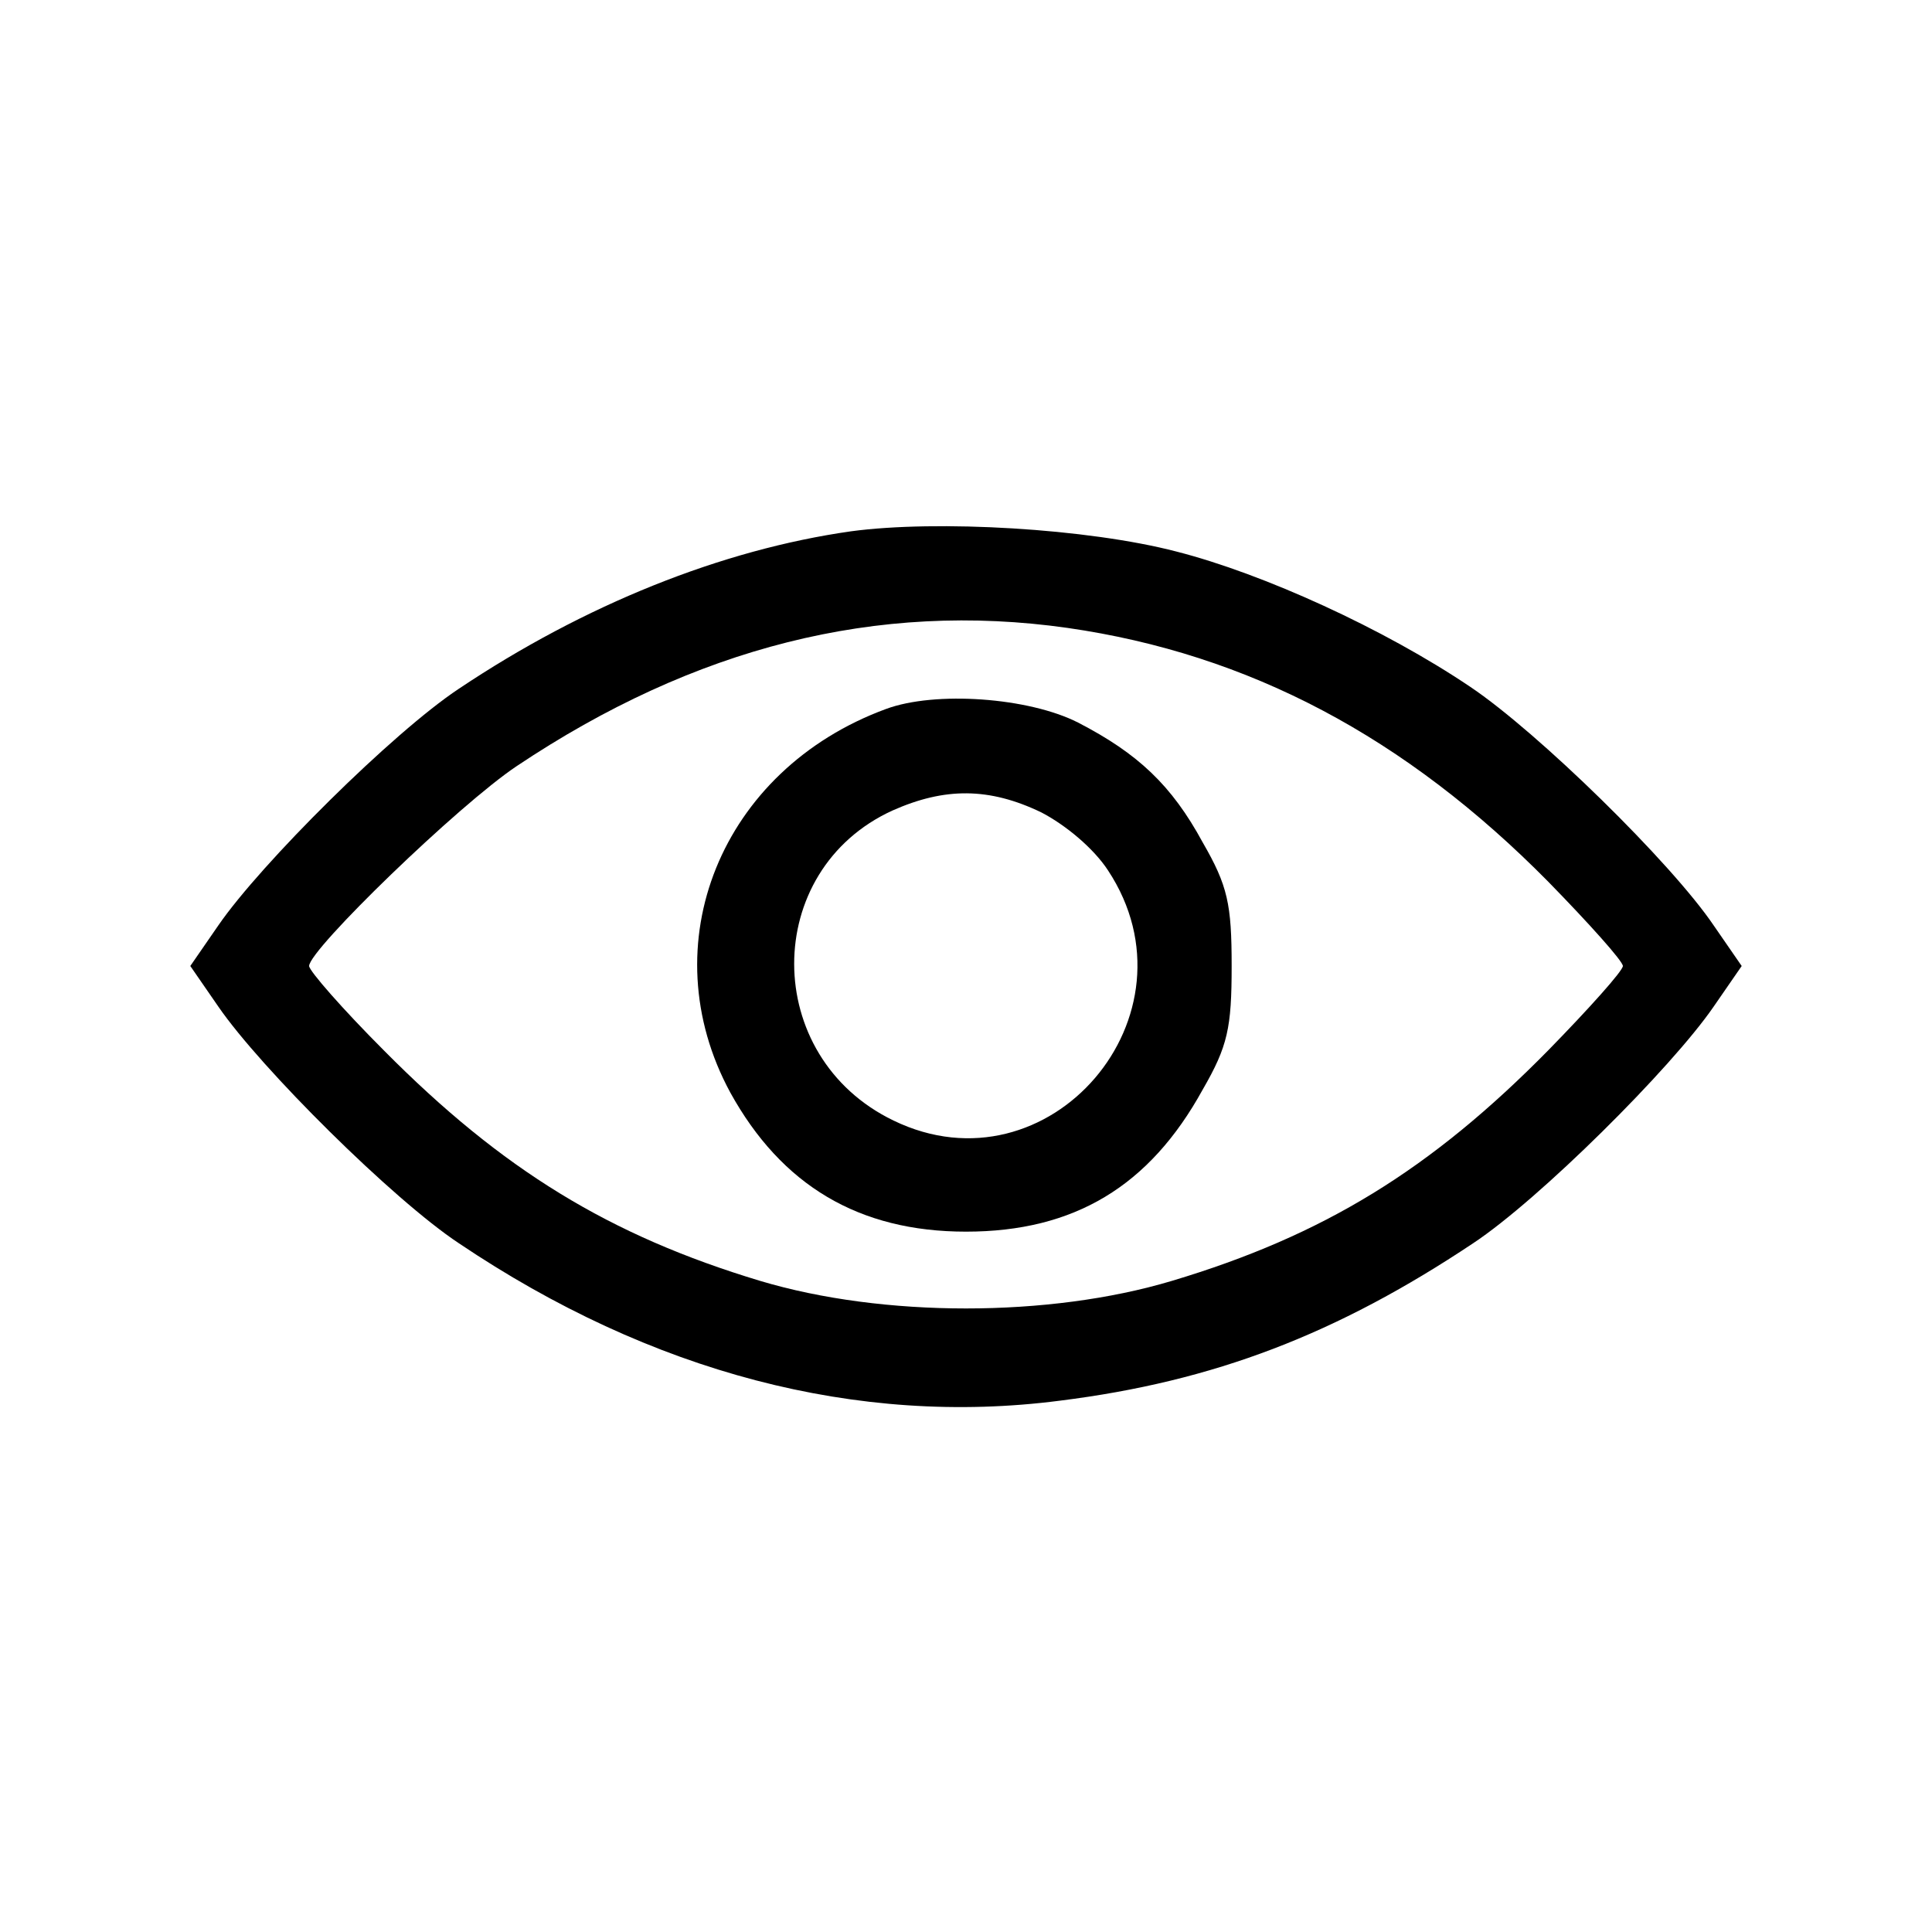 <?xml version="1.0" standalone="no"?>
<!DOCTYPE svg PUBLIC "-//W3C//DTD SVG 20010904//EN"
 "http://www.w3.org/TR/2001/REC-SVG-20010904/DTD/svg10.dtd">
<svg version="1.0" xmlns="http://www.w3.org/2000/svg"
 width="200pt" height="200pt" viewBox="0 0 200 200"
 preserveAspectRatio="xMidYMid meet">

<g transform="translate(0,200) scale(0.1,-0.1)"
fill="#000000" stroke="none">
<path d="M881 1450 c-134 -19 -276 -76 -406 -163 -68 -45 -205 -181 -249 -245
l-29 -42 29 -42 c44 -64 181 -200 249 -245 199 -134 413 -190 622 -163 160 20
287 69 428 163 68 45 205 181 249 245 l29 42 -29 42 c-44 65 -182 200 -252
247 -89 60 -214 117 -304 140 -92 24 -248 33 -337 21z m224 -100 c188 -27 350
-113 498 -263 42 -43 77 -82 77 -87 0 -5 -35 -44 -77 -87 -122 -124 -233 -192
-390 -239 -127 -38 -299 -38 -426 0 -156 47 -267 115 -389 238 -43 43 -78 83
-78 88 0 17 155 167 215 207 184 123 373 171 570 143z"/>
<path d="M917 1266 c-171 -63 -244 -244 -161 -397 53 -96 133 -144 244 -144
112 0 190 47 245 147 26 45 30 64 30 128 0 64 -4 83 -30 128 -32 59 -67 92
-129 124 -51 26 -148 33 -199 14z m161 -107 c25 -13 54 -37 69 -60 99 -150
-61 -337 -222 -259 -137 66 -137 259 -1 321 54 24 100 24 154 -2z"/>
</g>
</svg>
